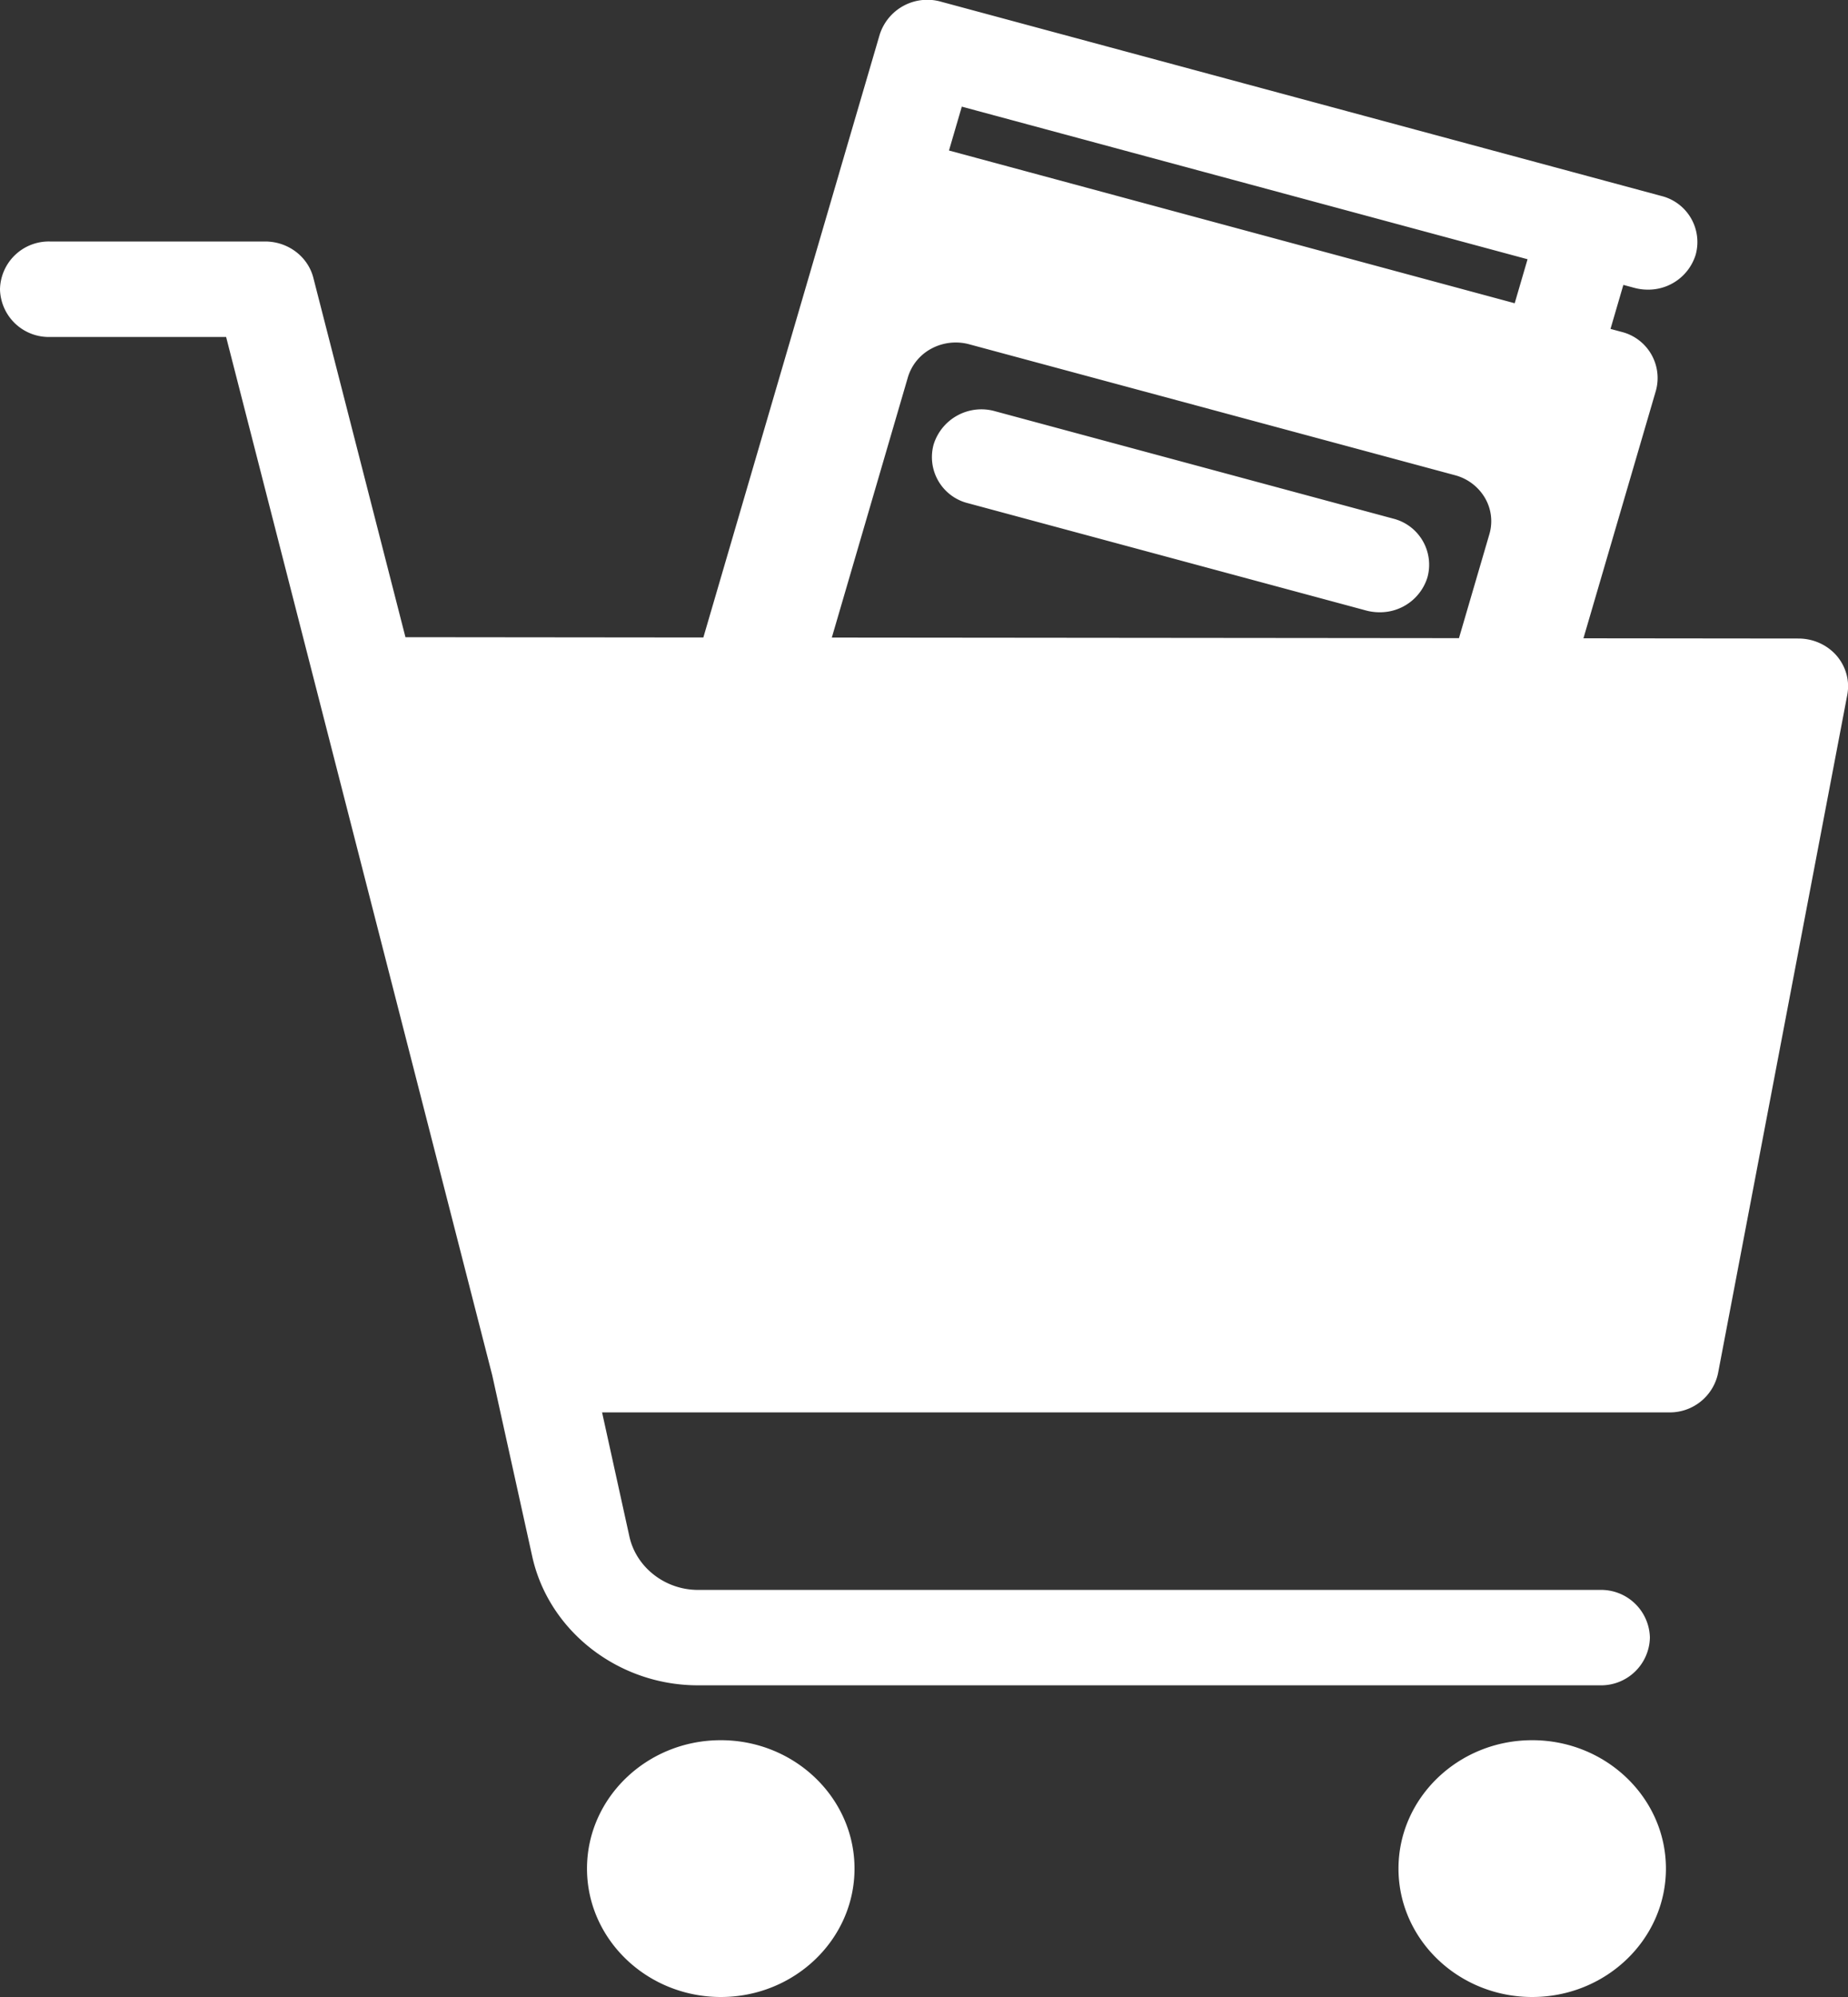 <svg xmlns="http://www.w3.org/2000/svg" width="25" height="27" viewBox="0 0 25 27">
    <rect x="0" y="0" width="25" height="27" fill="#333333" stroke="none"/>
    <path fill="#FFF" fill-rule="nonzero" d="M19.31 7.808a.67.67 0 0 1-.647.47.7.7 0 0 1-.183-.024l-5.383-1.45a.642.642 0 0 1-.466-.797.677.677 0 0 1 .83-.447l5.383 1.451a.643.643 0 0 1 .466.797zM9.75 23.528c-.997 0-1.809.779-1.809 1.736S8.754 27 9.752 27c.996 0 1.808-.779 1.808-1.736s-.812-1.736-1.809-1.736zm10.977 0c-.997 0-1.808.779-1.808 1.736S19.73 27 20.728 27c.997 0 1.809-.779 1.809-1.736s-.812-1.736-1.809-1.736zM24.99 9.396l-1.748 9.17a.666.666 0 0 1-.661.53H8.145l.37 1.68c.093.416.483.72.927.72h12.206a.66.66 0 0 1 .672.645.66.66 0 0 1-.672.645H9.442c-1.076 0-2.019-.733-2.242-1.743l-.541-2.449-3.6-14.038H.672A.66.66 0 0 1 0 3.91a.66.66 0 0 1 .672-.645h2.914c.31 0 .579.203.653.491l1.246 4.859 4.03.004 1.841-6.291v-.001L11.9.47a.676.676 0 0 1 .83-.447l9.743 2.626a.642.642 0 0 1 .466.796.67.67 0 0 1-.647.471.694.694 0 0 1-.182-.024l-.149-.04-.174.595.149.04a.643.643 0 0 1 .465.796l-.98 3.347 2.909.003c.199 0 .388.085.516.232.127.148.18.341.144.53zM13.012 1.44l-.174.595L20.491 4.1l.174-.595-7.653-2.063zm-1.759 7.18l8.484.008.412-1.407a.623.623 0 0 0-.061-.49.668.668 0 0 0-.405-.306l-6.571-1.77a.697.697 0 0 0-.511.058.65.65 0 0 0-.319.388l-1.029 3.519z"/>
</svg>
